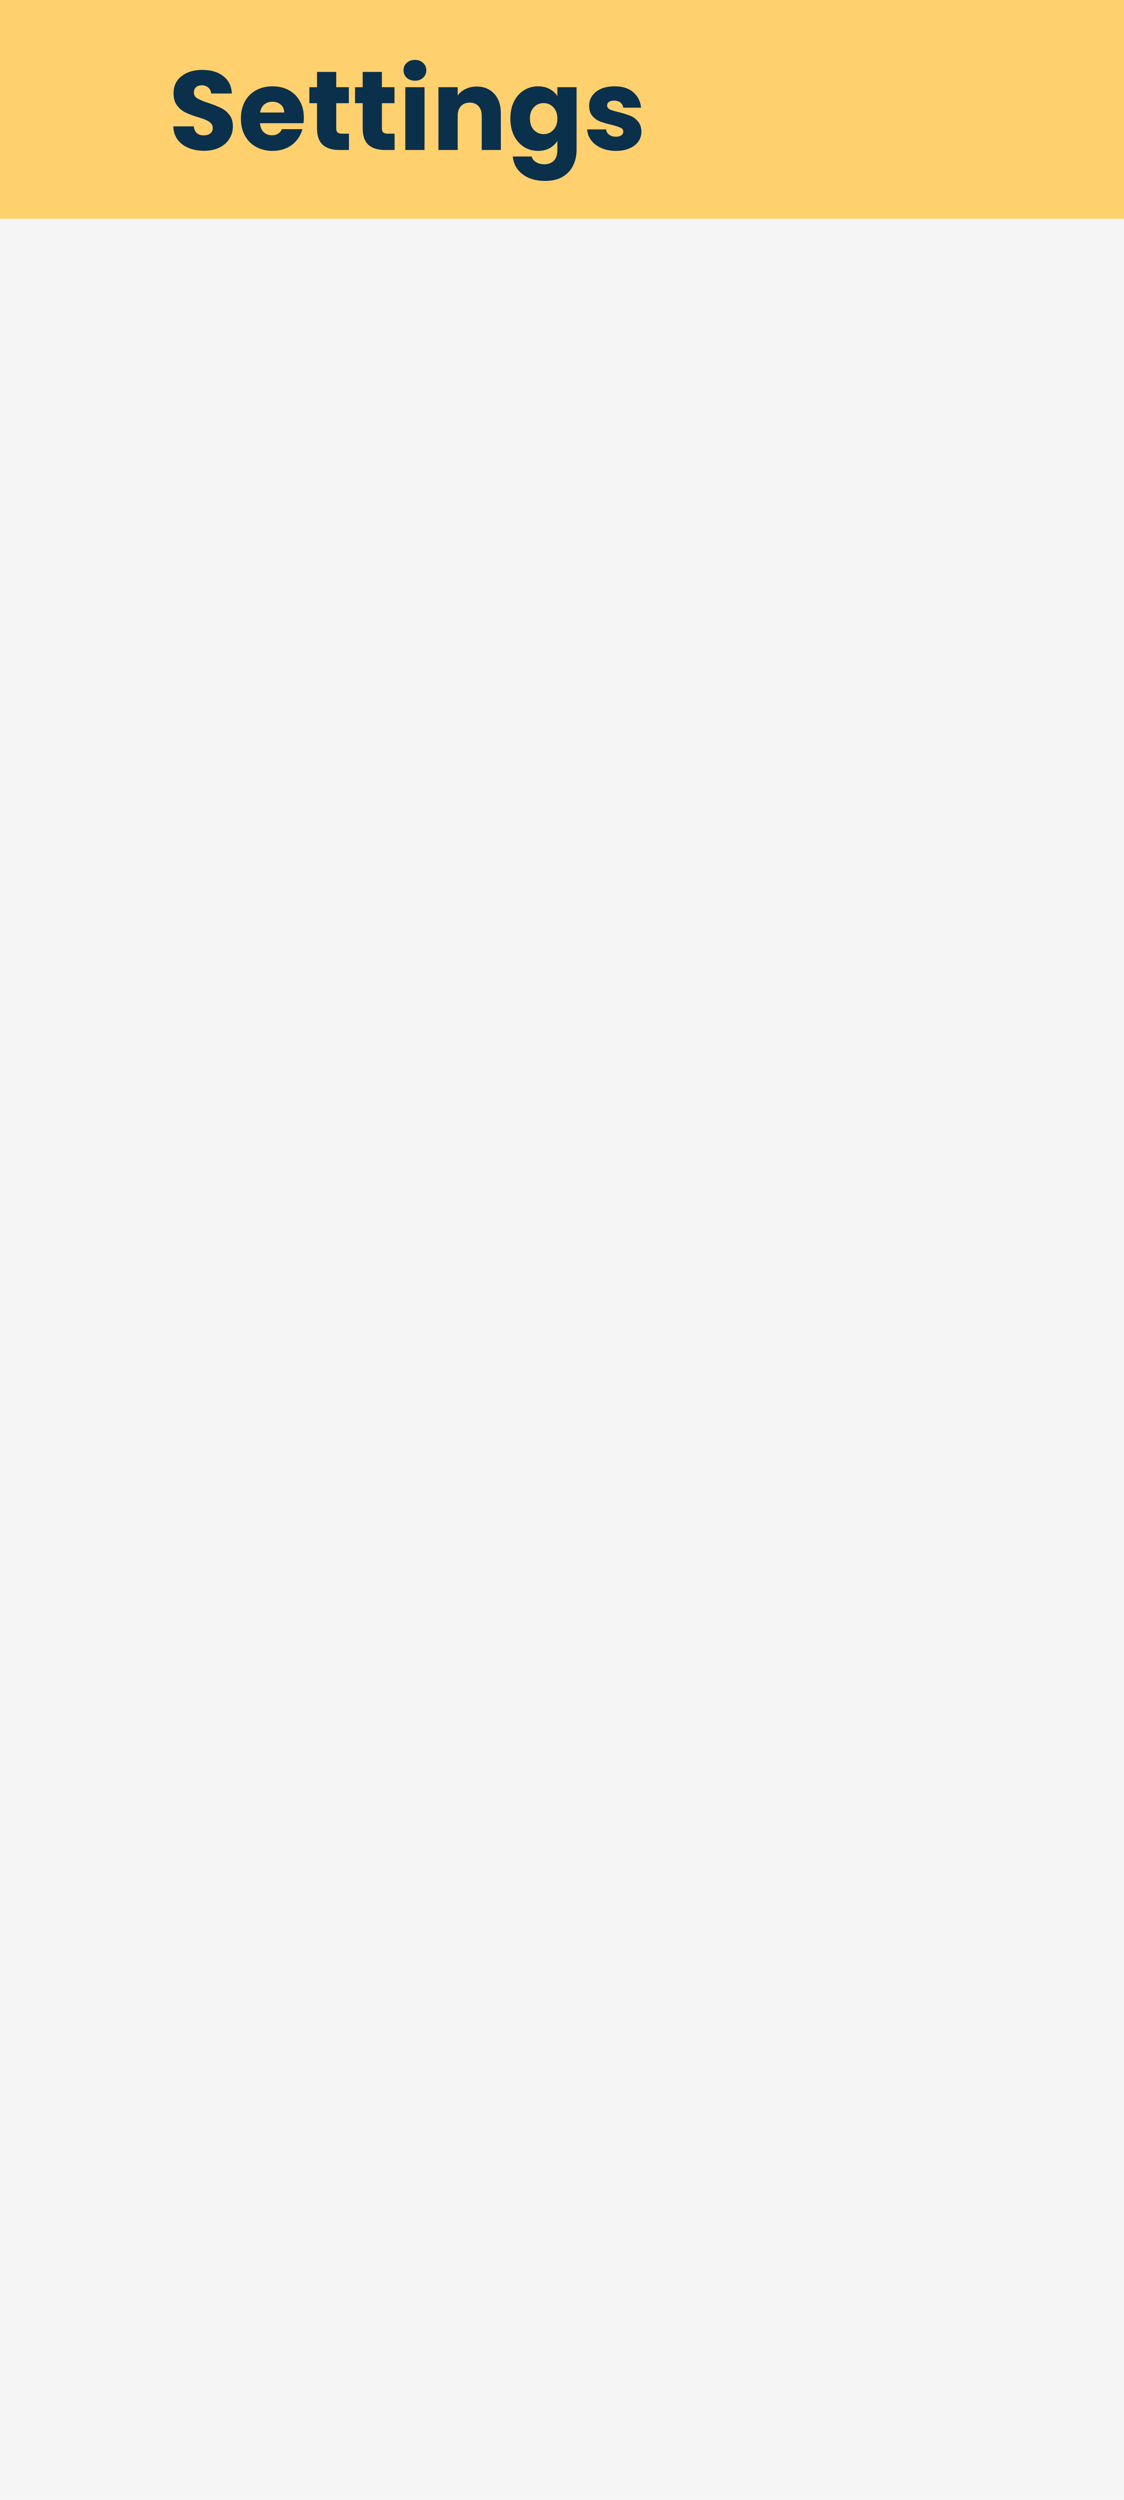 <svg width="360" height="800" viewBox="0 0 360 800" fill="none" xmlns="http://www.w3.org/2000/svg">
<rect width="360" height="800" fill="#F5F5F5"/>
<rect width="360" height="70" fill="#FED06E"/>
<path d="M65.376 48.252C63.528 48.252 61.872 47.952 60.408 47.352C58.944 46.752 57.768 45.864 56.88 44.688C56.016 43.512 55.56 42.096 55.512 40.44H62.064C62.16 41.376 62.484 42.096 63.036 42.6C63.588 43.08 64.308 43.32 65.196 43.32C66.108 43.32 66.828 43.116 67.356 42.708C67.884 42.276 68.148 41.688 68.148 40.944C68.148 40.32 67.932 39.804 67.5 39.396C67.092 38.988 66.576 38.652 65.952 38.388C65.352 38.124 64.488 37.824 63.36 37.488C61.728 36.984 60.396 36.48 59.364 35.976C58.332 35.472 57.444 34.728 56.7 33.744C55.956 32.76 55.584 31.476 55.584 29.892C55.584 27.54 56.436 25.704 58.14 24.384C59.844 23.04 62.064 22.368 64.8 22.368C67.584 22.368 69.828 23.04 71.532 24.384C73.236 25.704 74.148 27.552 74.268 29.928H67.608C67.56 29.112 67.26 28.476 66.708 28.02C66.156 27.54 65.448 27.3 64.584 27.3C63.84 27.3 63.24 27.504 62.784 27.912C62.328 28.296 62.1 28.86 62.1 29.604C62.1 30.42 62.484 31.056 63.252 31.512C64.02 31.968 65.22 32.46 66.852 32.988C68.484 33.54 69.804 34.068 70.812 34.572C71.844 35.076 72.732 35.808 73.476 36.768C74.22 37.728 74.592 38.964 74.592 40.476C74.592 41.916 74.22 43.224 73.476 44.4C72.756 45.576 71.7 46.512 70.308 47.208C68.916 47.904 67.272 48.252 65.376 48.252ZM97.316 37.632C97.316 38.208 97.28 38.808 97.208 39.432H83.276C83.372 40.68 83.768 41.64 84.464 42.312C85.184 42.96 86.06 43.284 87.092 43.284C88.628 43.284 89.696 42.636 90.296 41.34H96.848C96.512 42.66 95.9 43.848 95.012 44.904C94.148 45.96 93.056 46.788 91.736 47.388C90.416 47.988 88.94 48.288 87.308 48.288C85.34 48.288 83.588 47.868 82.052 47.028C80.516 46.188 79.316 44.988 78.452 43.428C77.588 41.868 77.156 40.044 77.156 37.956C77.156 35.868 77.576 34.044 78.416 32.484C79.28 30.924 80.48 29.724 82.016 28.884C83.552 28.044 85.316 27.624 87.308 27.624C89.252 27.624 90.98 28.032 92.492 28.848C94.004 29.664 95.18 30.828 96.02 32.34C96.884 33.852 97.316 35.616 97.316 37.632ZM91.016 36.012C91.016 34.956 90.656 34.116 89.936 33.492C89.216 32.868 88.316 32.556 87.236 32.556C86.204 32.556 85.328 32.856 84.608 33.456C83.912 34.056 83.48 34.908 83.312 36.012H91.016ZM111.76 42.78V48H108.628C106.396 48 104.656 47.46 103.408 46.38C102.16 45.276 101.536 43.488 101.536 41.016V33.024H99.088V27.912H101.536V23.016H107.692V27.912H111.724V33.024H107.692V41.088C107.692 41.688 107.836 42.12 108.124 42.384C108.412 42.648 108.892 42.78 109.564 42.78H111.76ZM126.385 42.78V48H123.253C121.021 48 119.281 47.46 118.033 46.38C116.785 45.276 116.161 43.488 116.161 41.016V33.024H113.713V27.912H116.161V23.016H122.317V27.912H126.349V33.024H122.317V41.088C122.317 41.688 122.461 42.12 122.749 42.384C123.037 42.648 123.517 42.78 124.189 42.78H126.385ZM132.91 25.824C131.83 25.824 130.942 25.512 130.246 24.888C129.574 24.24 129.238 23.448 129.238 22.512C129.238 21.552 129.574 20.76 130.246 20.136C130.942 19.488 131.83 19.164 132.91 19.164C133.966 19.164 134.83 19.488 135.502 20.136C136.198 20.76 136.546 21.552 136.546 22.512C136.546 23.448 136.198 24.24 135.502 24.888C134.83 25.512 133.966 25.824 132.91 25.824ZM135.97 27.912V48H129.814V27.912H135.97ZM152.671 27.696C155.023 27.696 156.895 28.464 158.287 30C159.703 31.512 160.411 33.6 160.411 36.264V48H154.291V37.092C154.291 35.748 153.943 34.704 153.247 33.96C152.551 33.216 151.615 32.844 150.439 32.844C149.263 32.844 148.327 33.216 147.631 33.96C146.935 34.704 146.587 35.748 146.587 37.092V48H140.431V27.912H146.587V30.576C147.211 29.688 148.051 28.992 149.107 28.488C150.163 27.96 151.351 27.696 152.671 27.696ZM172.321 27.624C173.737 27.624 174.973 27.912 176.029 28.488C177.109 29.064 177.937 29.82 178.513 30.756V27.912H184.669V47.964C184.669 49.812 184.297 51.48 183.553 52.968C182.833 54.48 181.717 55.68 180.205 56.568C178.717 57.456 176.857 57.9 174.625 57.9C171.649 57.9 169.237 57.192 167.389 55.776C165.541 54.384 164.485 52.488 164.221 50.088H170.305C170.497 50.856 170.953 51.456 171.673 51.888C172.393 52.344 173.281 52.572 174.337 52.572C175.609 52.572 176.617 52.2 177.361 51.456C178.129 50.736 178.513 49.572 178.513 47.964V45.12C177.913 46.056 177.085 46.824 176.029 47.424C174.973 48 173.737 48.288 172.321 48.288C170.665 48.288 169.165 47.868 167.821 47.028C166.477 46.164 165.409 44.952 164.617 43.392C163.849 41.808 163.465 39.984 163.465 37.92C163.465 35.856 163.849 34.044 164.617 32.484C165.409 30.924 166.477 29.724 167.821 28.884C169.165 28.044 170.665 27.624 172.321 27.624ZM178.513 37.956C178.513 36.42 178.081 35.208 177.217 34.32C176.377 33.432 175.345 32.988 174.121 32.988C172.897 32.988 171.853 33.432 170.989 34.32C170.149 35.184 169.729 36.384 169.729 37.92C169.729 39.456 170.149 40.68 170.989 41.592C171.853 42.48 172.897 42.924 174.121 42.924C175.345 42.924 176.377 42.48 177.217 41.592C178.081 40.704 178.513 39.492 178.513 37.956ZM197.295 48.288C195.543 48.288 193.983 47.988 192.615 47.388C191.247 46.788 190.167 45.972 189.375 44.94C188.583 43.884 188.139 42.708 188.043 41.412H194.127C194.199 42.108 194.523 42.672 195.099 43.104C195.675 43.536 196.383 43.752 197.223 43.752C197.991 43.752 198.579 43.608 198.987 43.32C199.419 43.008 199.635 42.612 199.635 42.132C199.635 41.556 199.335 41.136 198.735 40.872C198.135 40.584 197.163 40.272 195.819 39.936C194.379 39.6 193.179 39.252 192.219 38.892C191.259 38.508 190.431 37.92 189.735 37.128C189.039 36.312 188.691 35.22 188.691 33.852C188.691 32.7 189.003 31.656 189.627 30.72C190.275 29.76 191.211 29.004 192.435 28.452C193.683 27.9 195.159 27.624 196.863 27.624C199.383 27.624 201.363 28.248 202.803 29.496C204.267 30.744 205.107 32.4 205.323 34.464H199.635C199.539 33.768 199.227 33.216 198.699 32.808C198.195 32.4 197.523 32.196 196.683 32.196C195.963 32.196 195.411 32.34 195.027 32.628C194.643 32.892 194.451 33.264 194.451 33.744C194.451 34.32 194.751 34.752 195.351 35.04C195.975 35.328 196.935 35.616 198.231 35.904C199.719 36.288 200.931 36.672 201.867 37.056C202.803 37.416 203.619 38.016 204.315 38.856C205.035 39.672 205.407 40.776 205.431 42.168C205.431 43.344 205.095 44.4 204.423 45.336C203.775 46.248 202.827 46.968 201.579 47.496C200.355 48.024 198.927 48.288 197.295 48.288Z" fill="#0B304B"/>
</svg>
